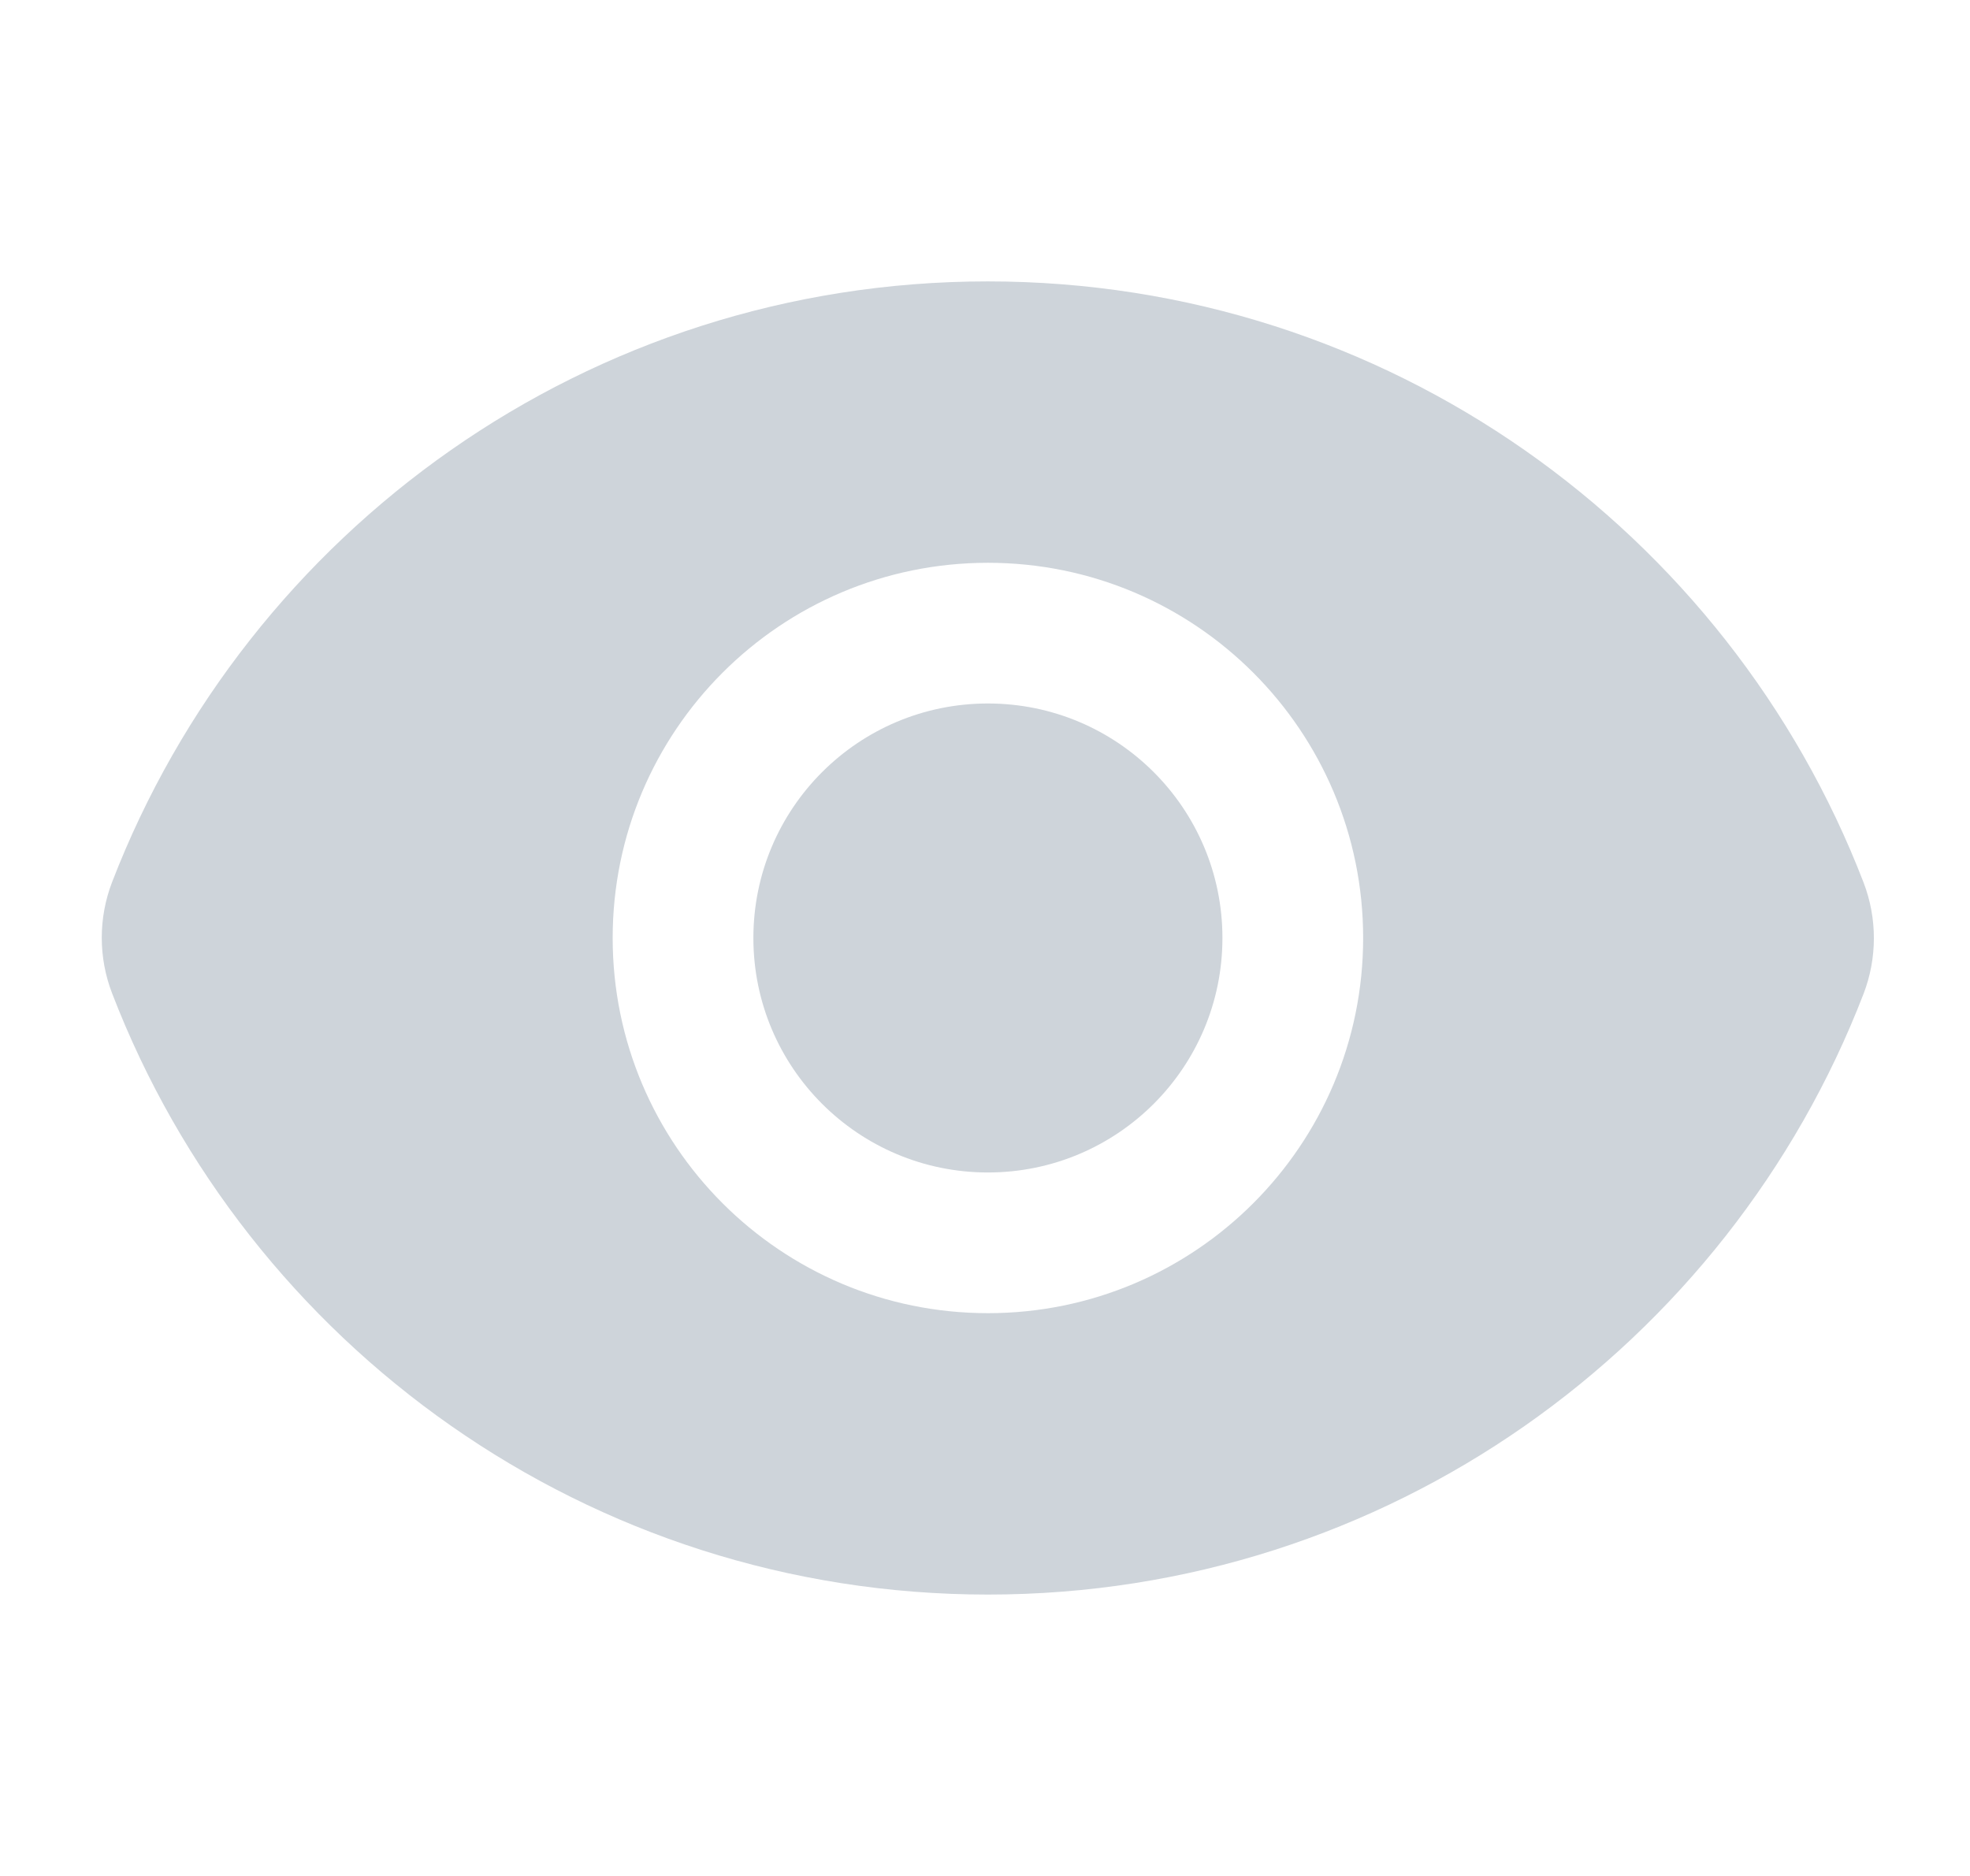 <svg xmlns="http://www.w3.org/2000/svg" width="21" height="20" viewBox="0 0 21 20" fill="none">
<path d="M10.531 12.5C11.912 12.5 13.031 11.381 13.031 10C13.031 8.619 11.912 7.5 10.531 7.5C9.15 7.5 8.031 8.619 8.031 10C8.031 11.381 9.15 12.5 10.531 12.5Z" fill="#CED4DA"/>
<path fill-rule="evenodd" clip-rule="evenodd" d="M1.195 10.59C1.048 10.209 1.048 9.786 1.195 9.404C2.64 5.658 6.274 3 10.529 3C14.787 3 18.423 5.661 19.866 9.41C20.012 9.791 20.012 10.214 19.865 10.596C18.421 14.342 14.786 17 10.531 17C6.274 17 2.638 14.339 1.195 10.59ZM14.531 10C14.531 12.209 12.74 14 10.531 14C8.322 14 6.531 12.209 6.531 10C6.531 7.791 8.322 6 10.531 6C12.74 6 14.531 7.791 14.531 10Z" fill="#CED4DA"/>
</svg>